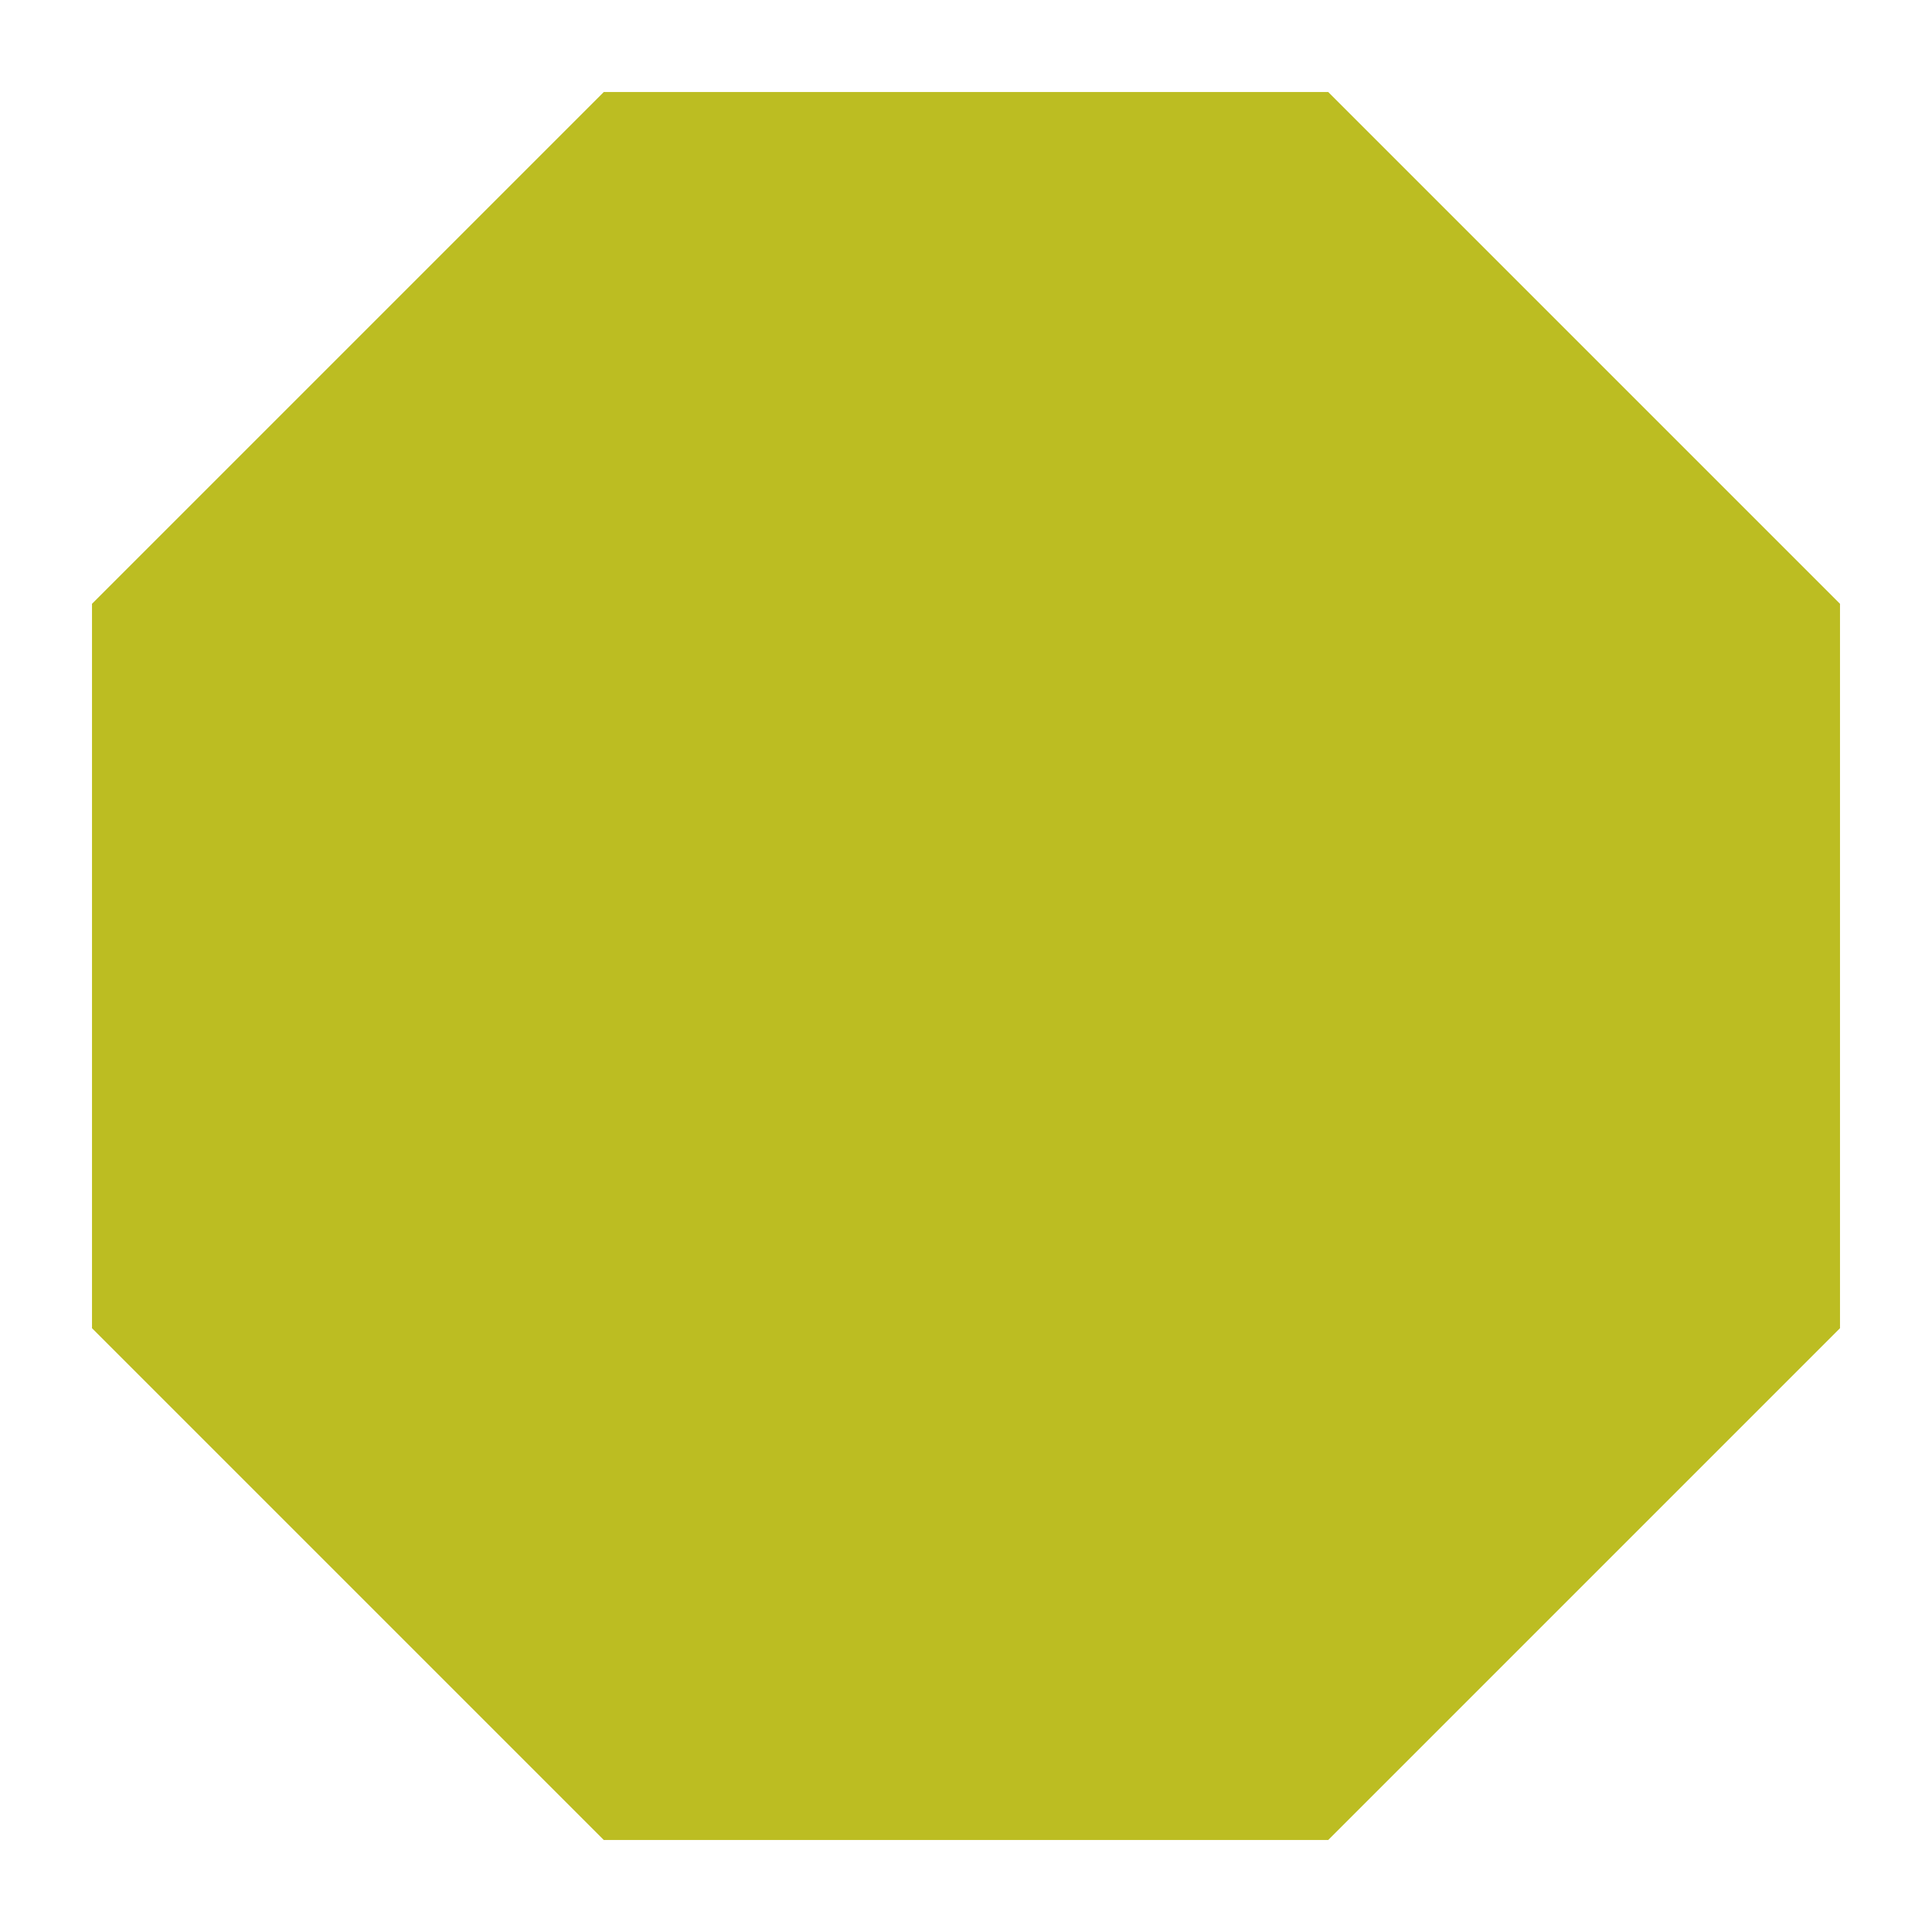 <svg height="21" viewBox="0 0 21 21" width="21" xmlns="http://www.w3.org/2000/svg"><path d="m5.563 19-5.563-5.563v-7.874l5.563-5.563h7.874l5.563 5.563v7.874l-5.563 5.563z" fill="#bcbd22" transform="translate(1 1)"/></svg>
